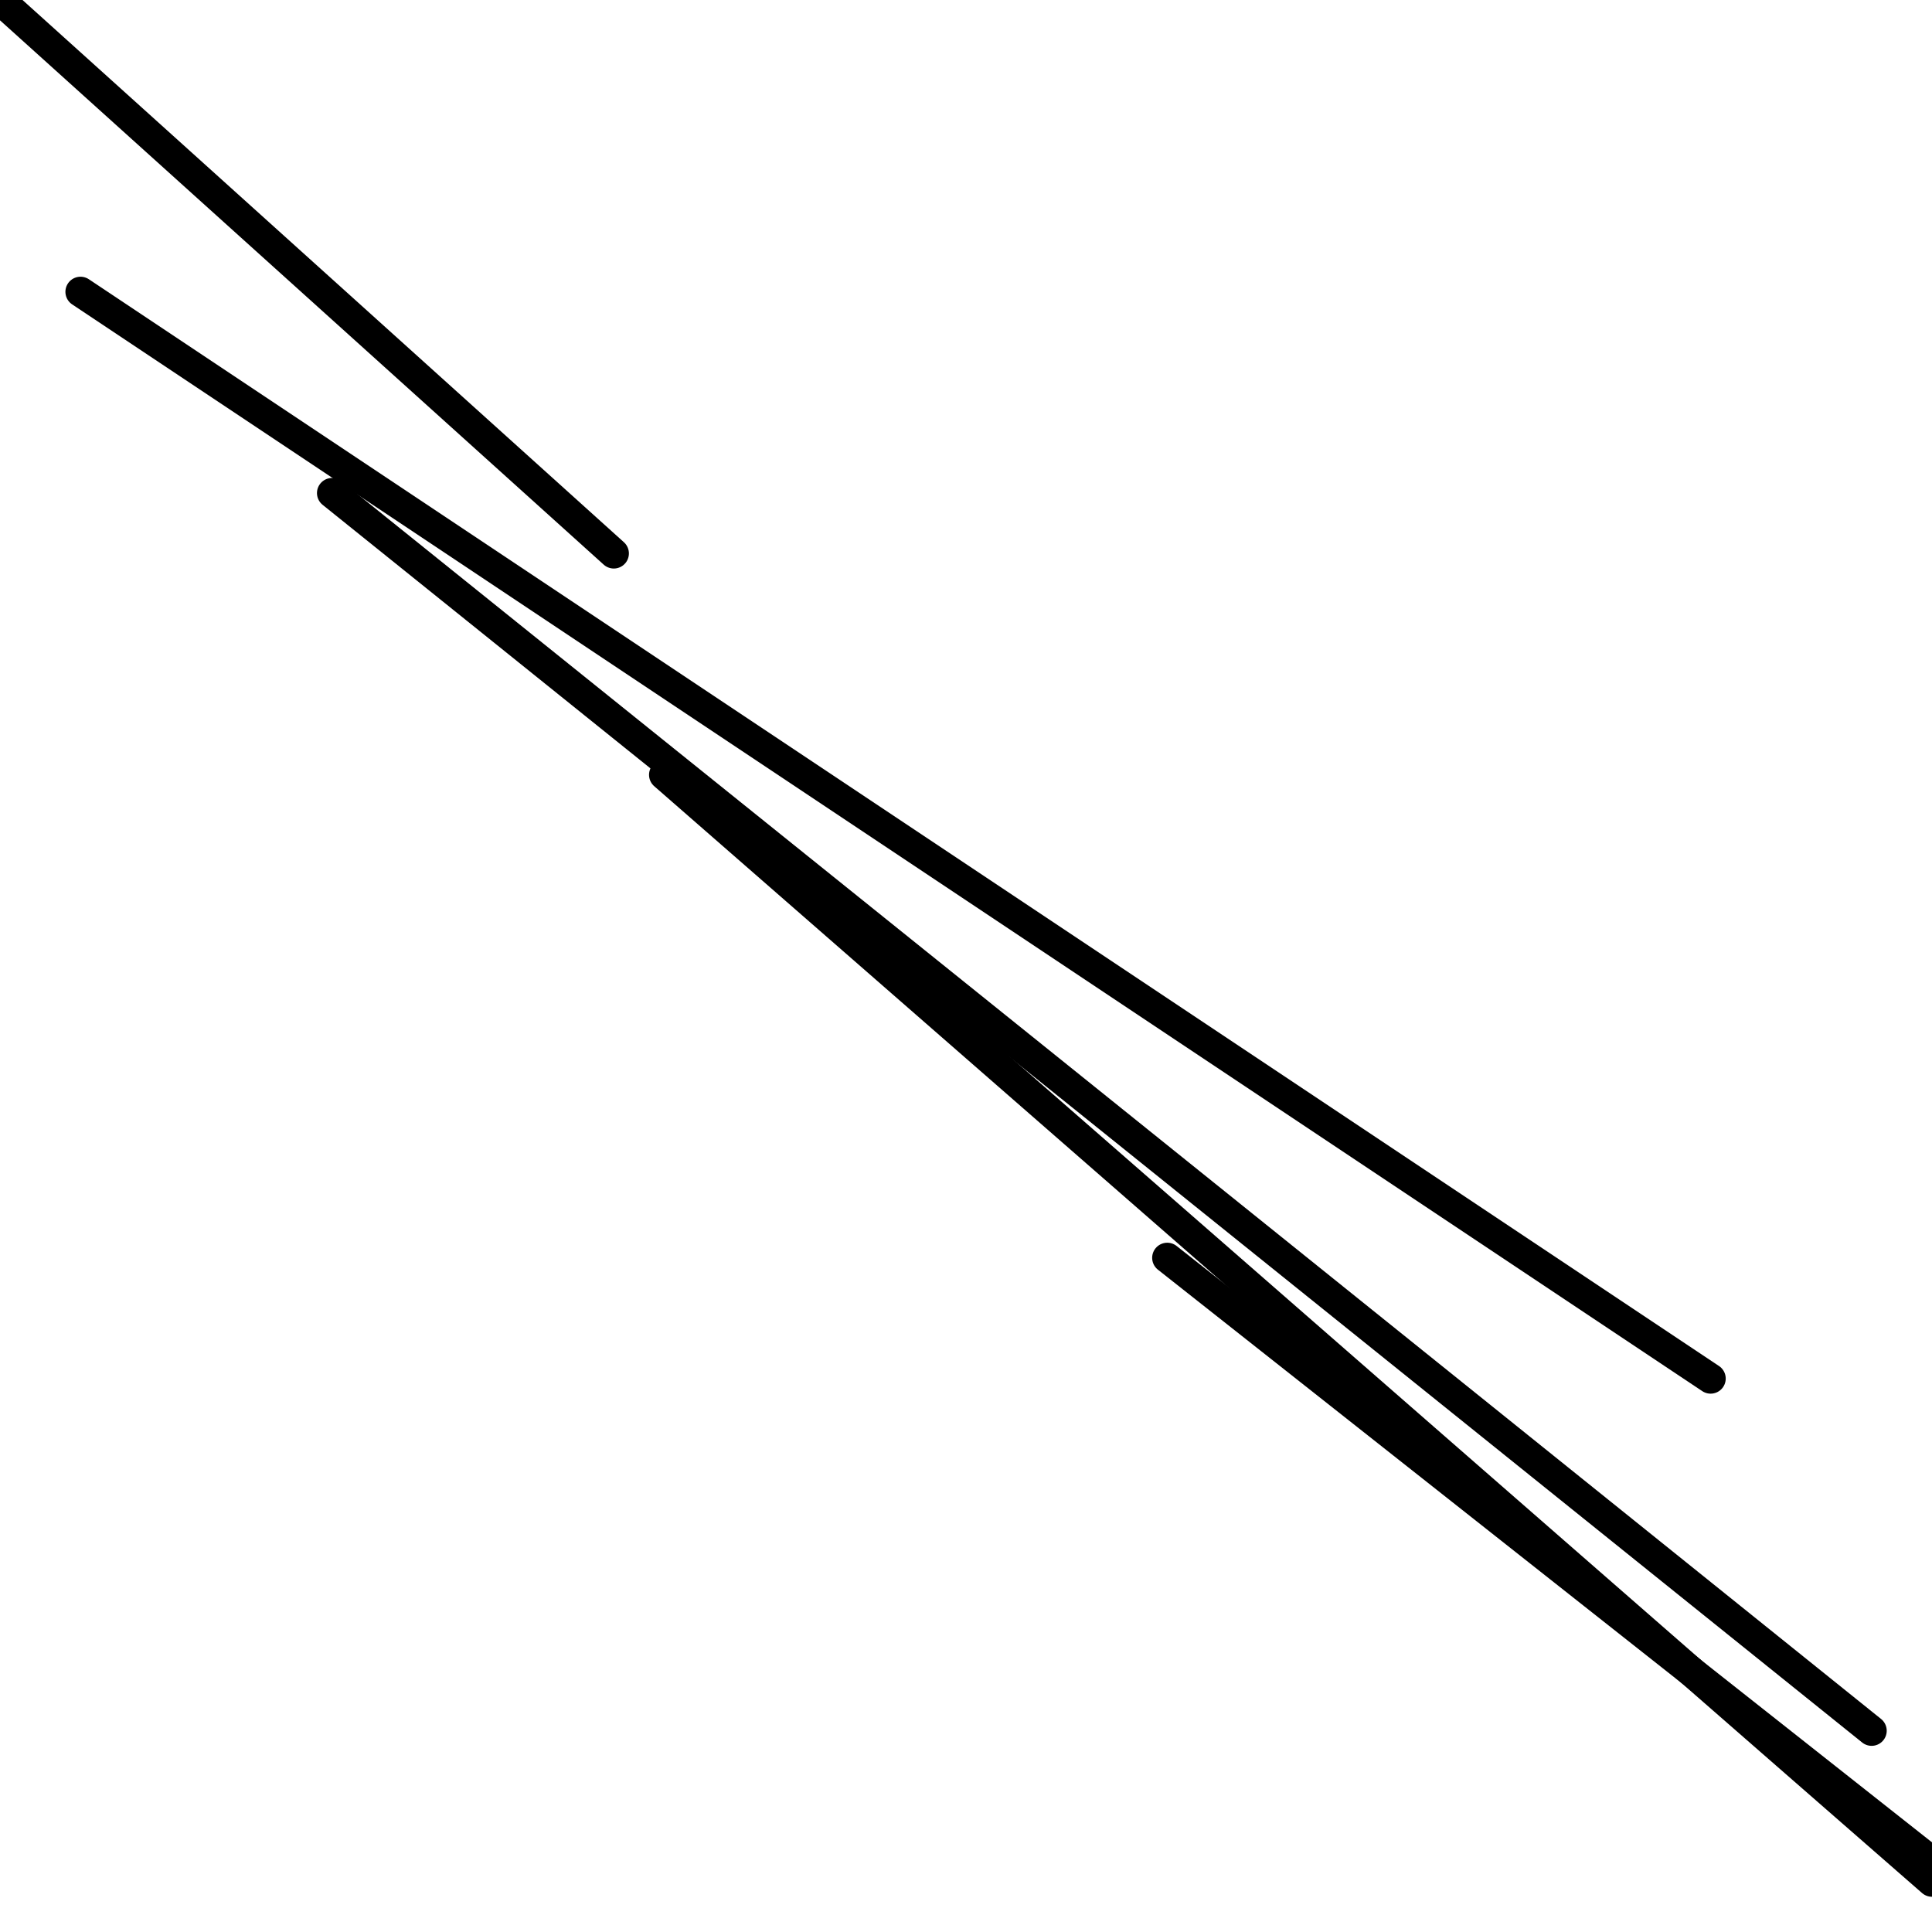 <?xml version="1.0" encoding="utf-8" ?>
<svg baseProfile="full" height="256" version="1.1" width="256" xmlns="http://www.w3.org/2000/svg" xmlns:ev="http://www.w3.org/2001/xml-events" xmlns:xlink="http://www.w3.org/1999/xlink"><defs /><polyline fill="none" points="81.333,73.333 0.0,0.0" stroke="black" stroke-linecap="round" stroke-width="4" /><polyline fill="none" points="10.667,38.667 226.667,182.667" stroke="black" stroke-linecap="round" stroke-width="4" /><polyline fill="none" points="44.0,65.333 248.0,229.333" stroke="black" stroke-linecap="round" stroke-width="4" /><polyline fill="none" points="88.0,102.667 256.0,249.333" stroke="black" stroke-linecap="round" stroke-width="4" /><polyline fill="none" points="154.667,166.667 256.0,246.667" stroke="black" stroke-linecap="round" stroke-width="4" /></svg>